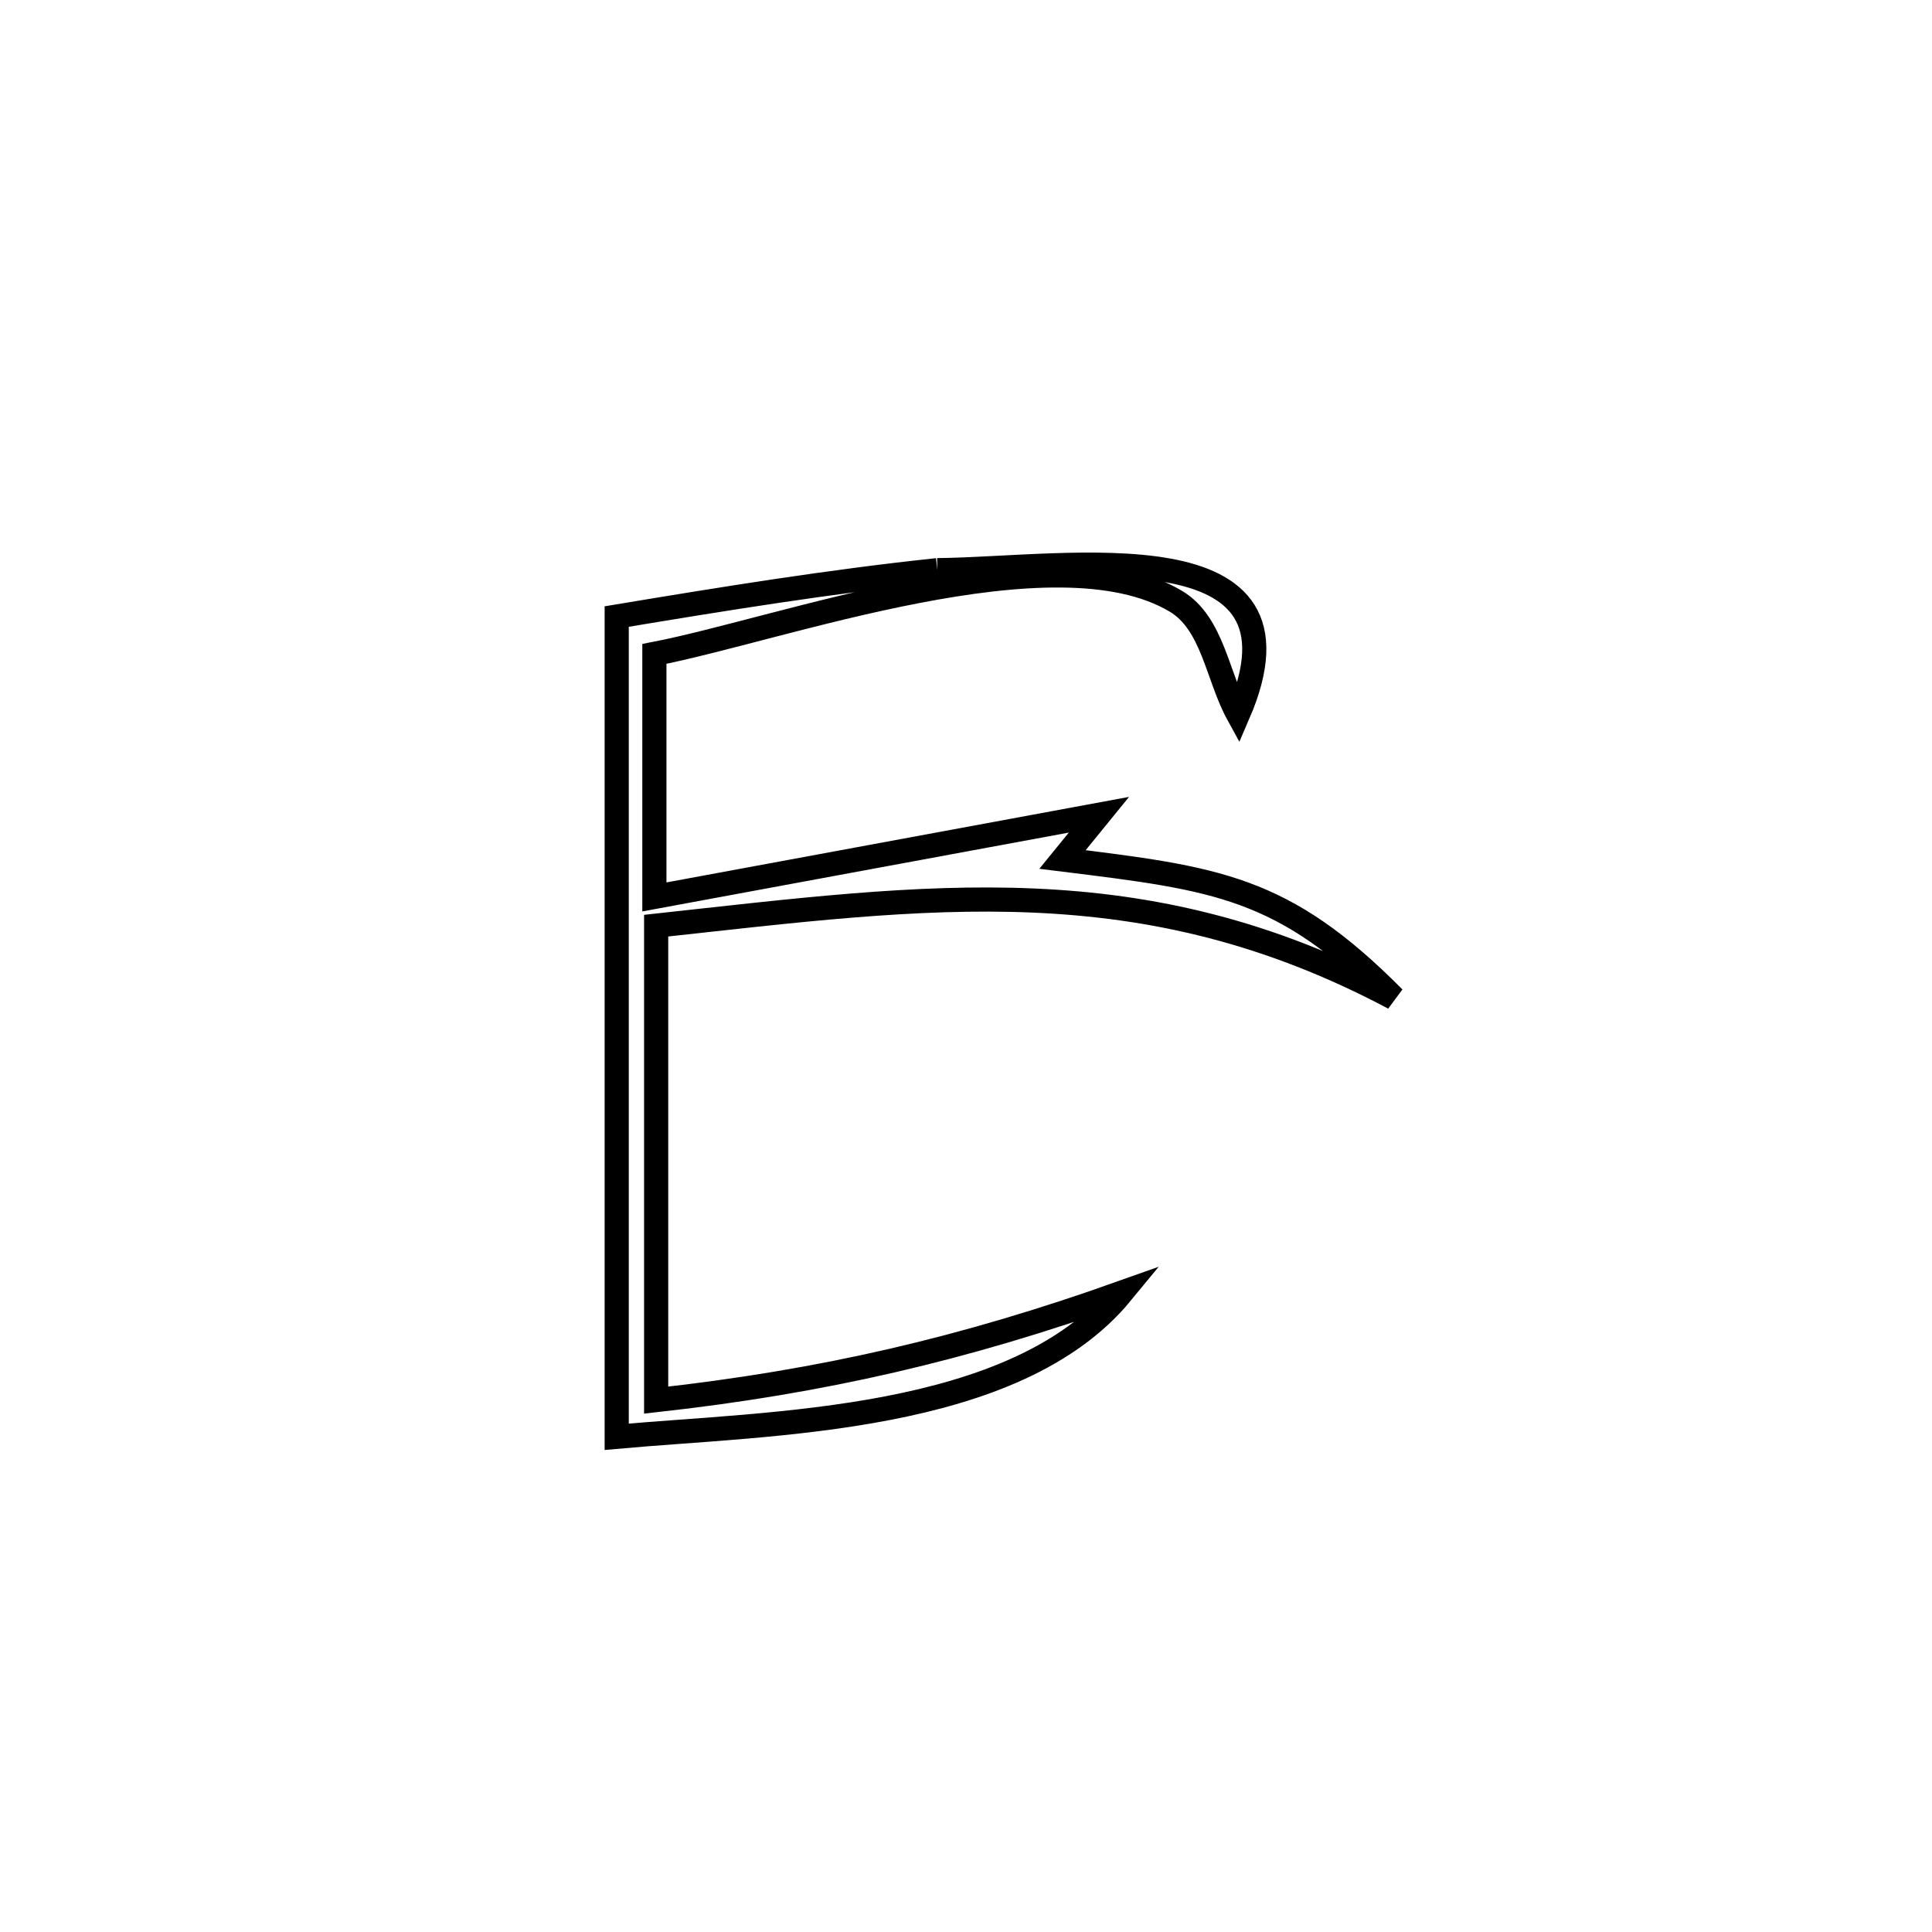 <svg xmlns="http://www.w3.org/2000/svg" viewBox="0.0 0.0 24.0 24.0" height="200px" width="200px"><path fill="none" stroke="black" stroke-width=".3" stroke-opacity="1.0"  filling="0" d="M11.643 7.083 L11.643 7.083 C13.282 7.066 16.402 6.51 15.38 8.874 L15.38 8.874 C15.122 8.405 15.066 7.742 14.607 7.469 C13.096 6.568 9.703 7.819 8.129 8.123 L8.129 8.123 C8.129 9.129 8.129 10.136 8.129 11.142 L8.129 11.142 C9.969 10.802 11.81 10.461 13.651 10.121 L13.651 10.121 C13.5 10.306 13.35 10.492 13.199 10.677 L13.199 10.677 C15.113 10.914 15.939 11.008 17.315 12.397 L17.315 12.397 C15.754 11.569 14.316 11.251 12.841 11.187 C11.367 11.123 9.857 11.313 8.151 11.499 L8.151 11.499 C8.151 13.464 8.151 15.429 8.151 17.393 L8.151 17.393 C10.222 17.163 11.972 16.757 13.934 16.059 L13.934 16.059 C12.606 17.674 9.59 17.673 7.661 17.848 L7.661 17.848 C7.661 16.15 7.661 14.452 7.661 12.753 C7.661 11.055 7.661 9.357 7.661 7.659 L7.661 7.659 C8.989 7.438 10.304 7.225 11.643 7.083 L11.643 7.083"></path></svg>